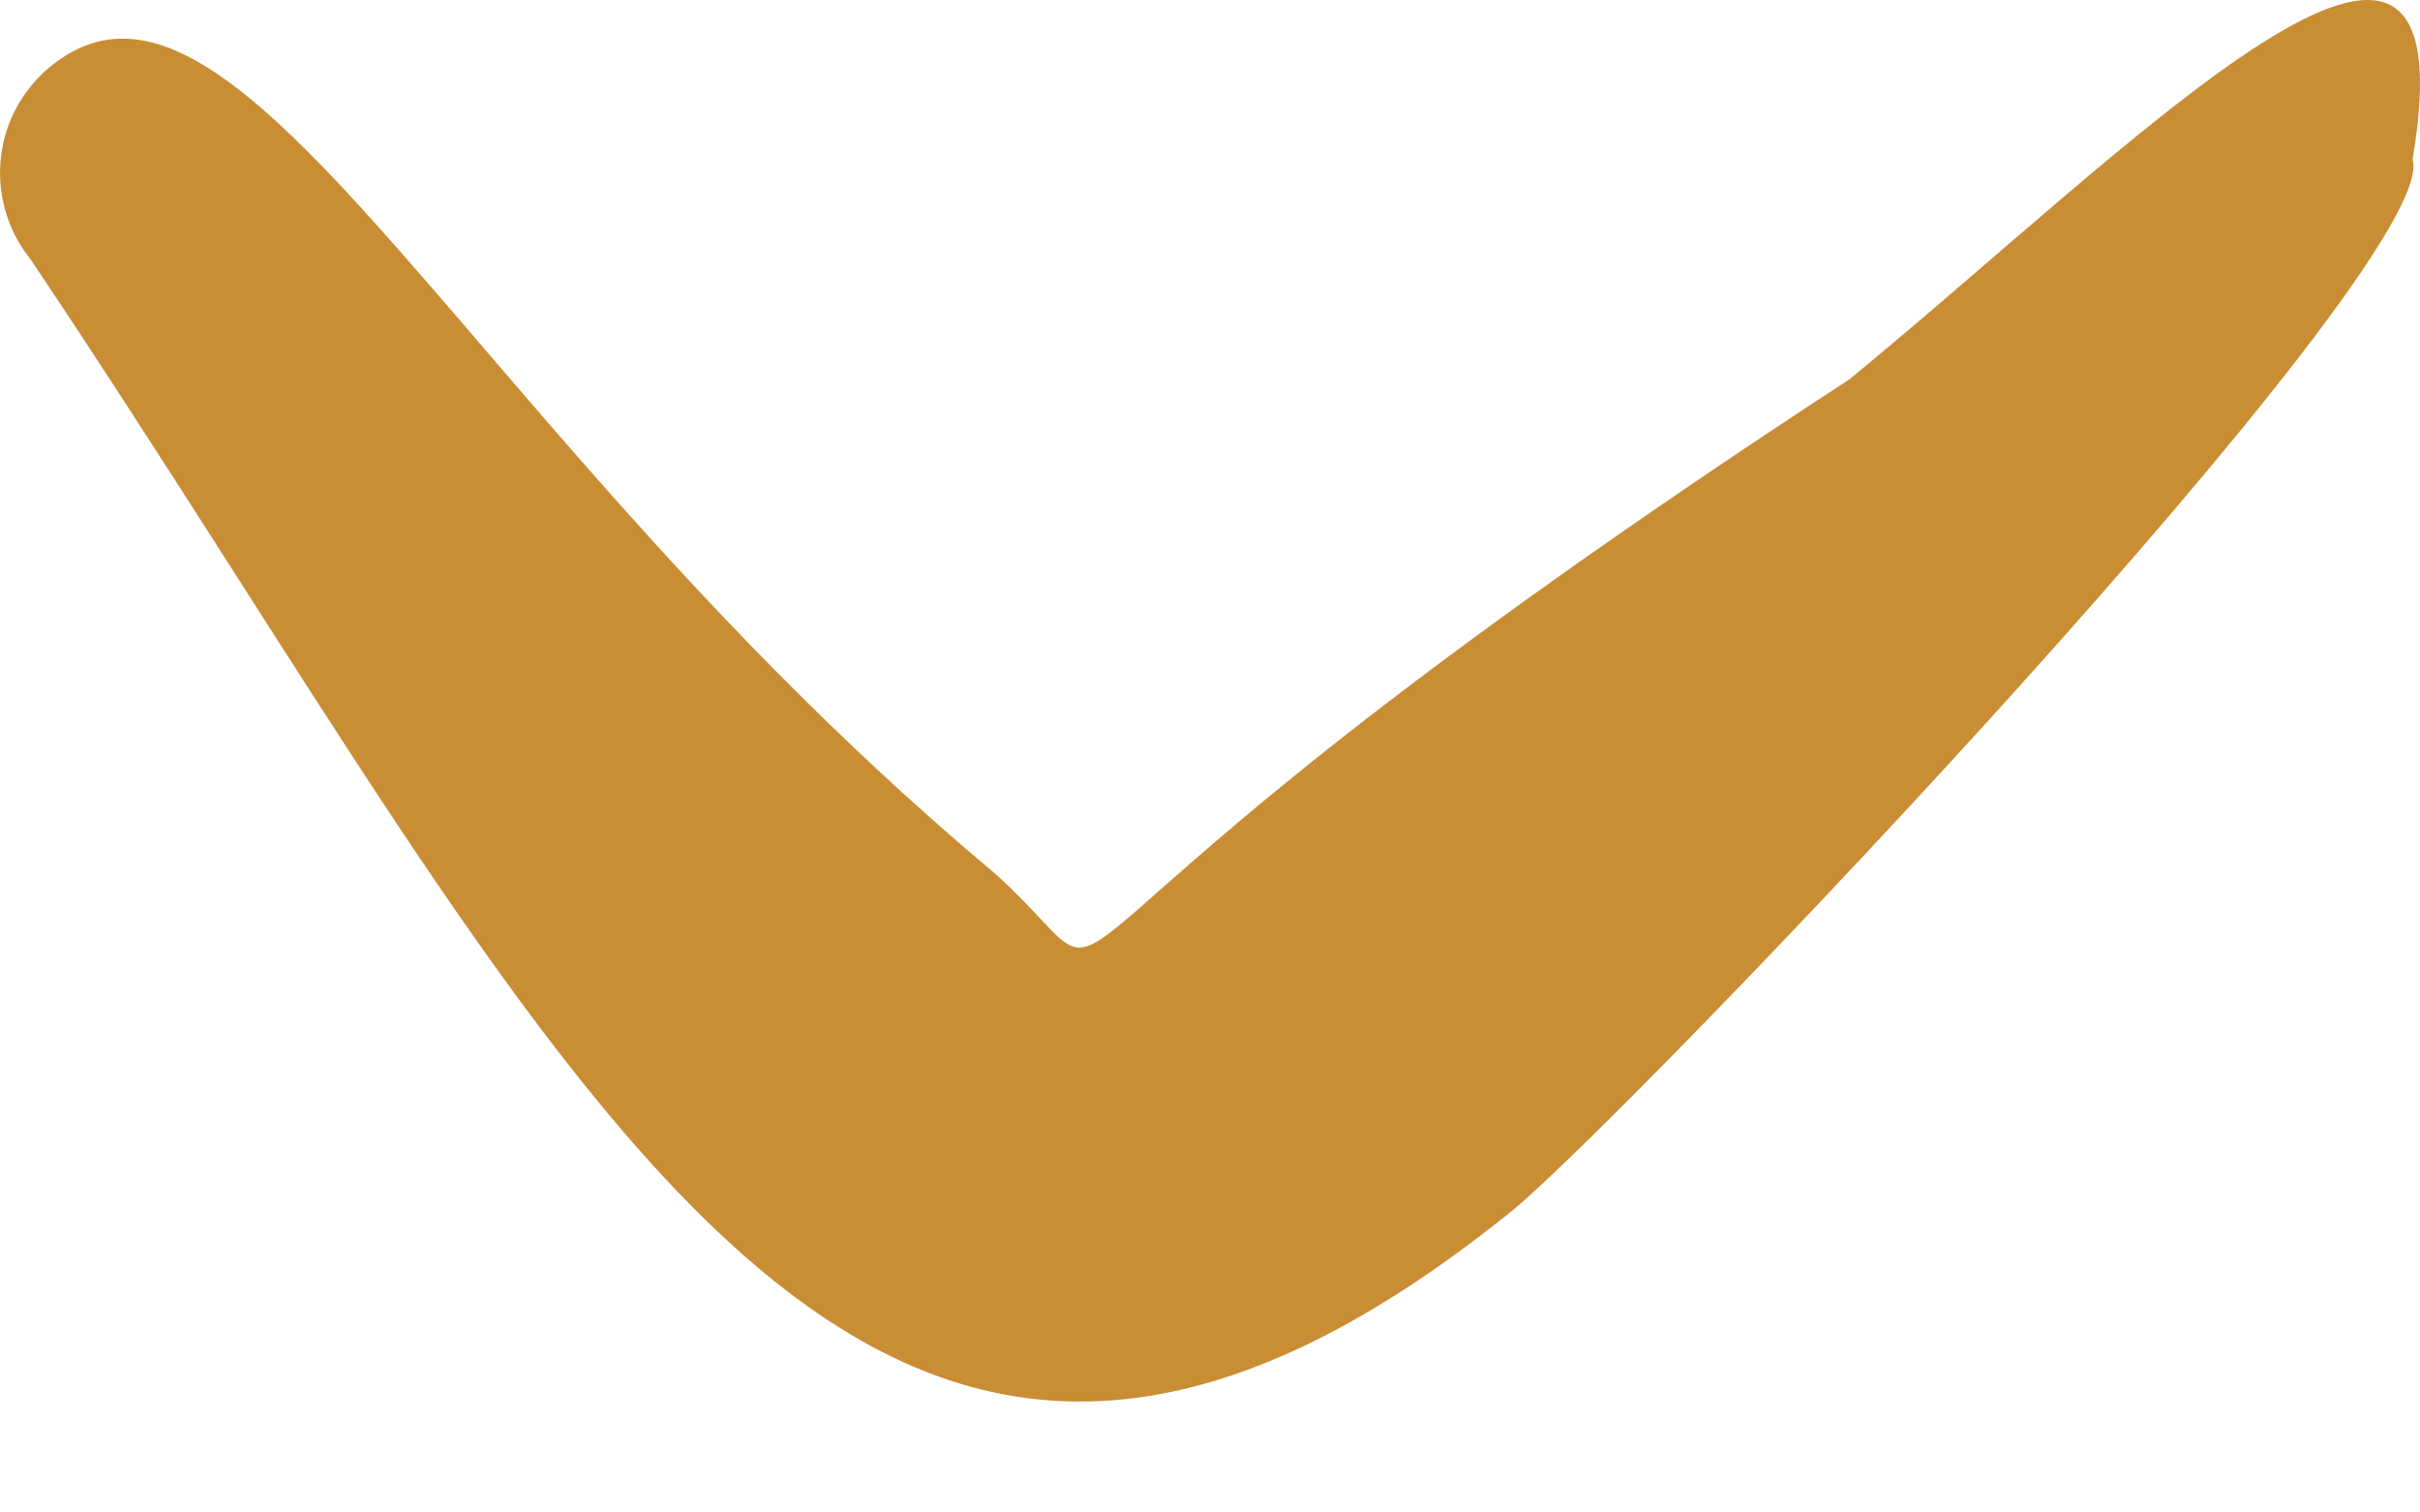 <svg width="16" height="10" viewBox="0 0 16 10" fill="none" xmlns="http://www.w3.org/2000/svg">
<path fill-rule="evenodd" clip-rule="evenodd" d="M0.36 0.419C0.263 0.492 0.182 0.585 0.121 0.69C0.06 0.795 0.022 0.912 0.007 1.032C-0.008 1.153 0.002 1.275 0.035 1.392C0.068 1.509 0.125 1.618 0.201 1.713C3.764 7.023 5.602 11.562 10.005 7.999C10.822 7.318 16.155 1.735 15.951 1.055C16.36 -1.374 14.135 0.941 12.229 2.507C6.102 6.501 7.69 6.774 6.578 5.775C3.106 2.87 1.608 -0.534 0.36 0.419Z" fill="#C98D34"/>
</svg>
